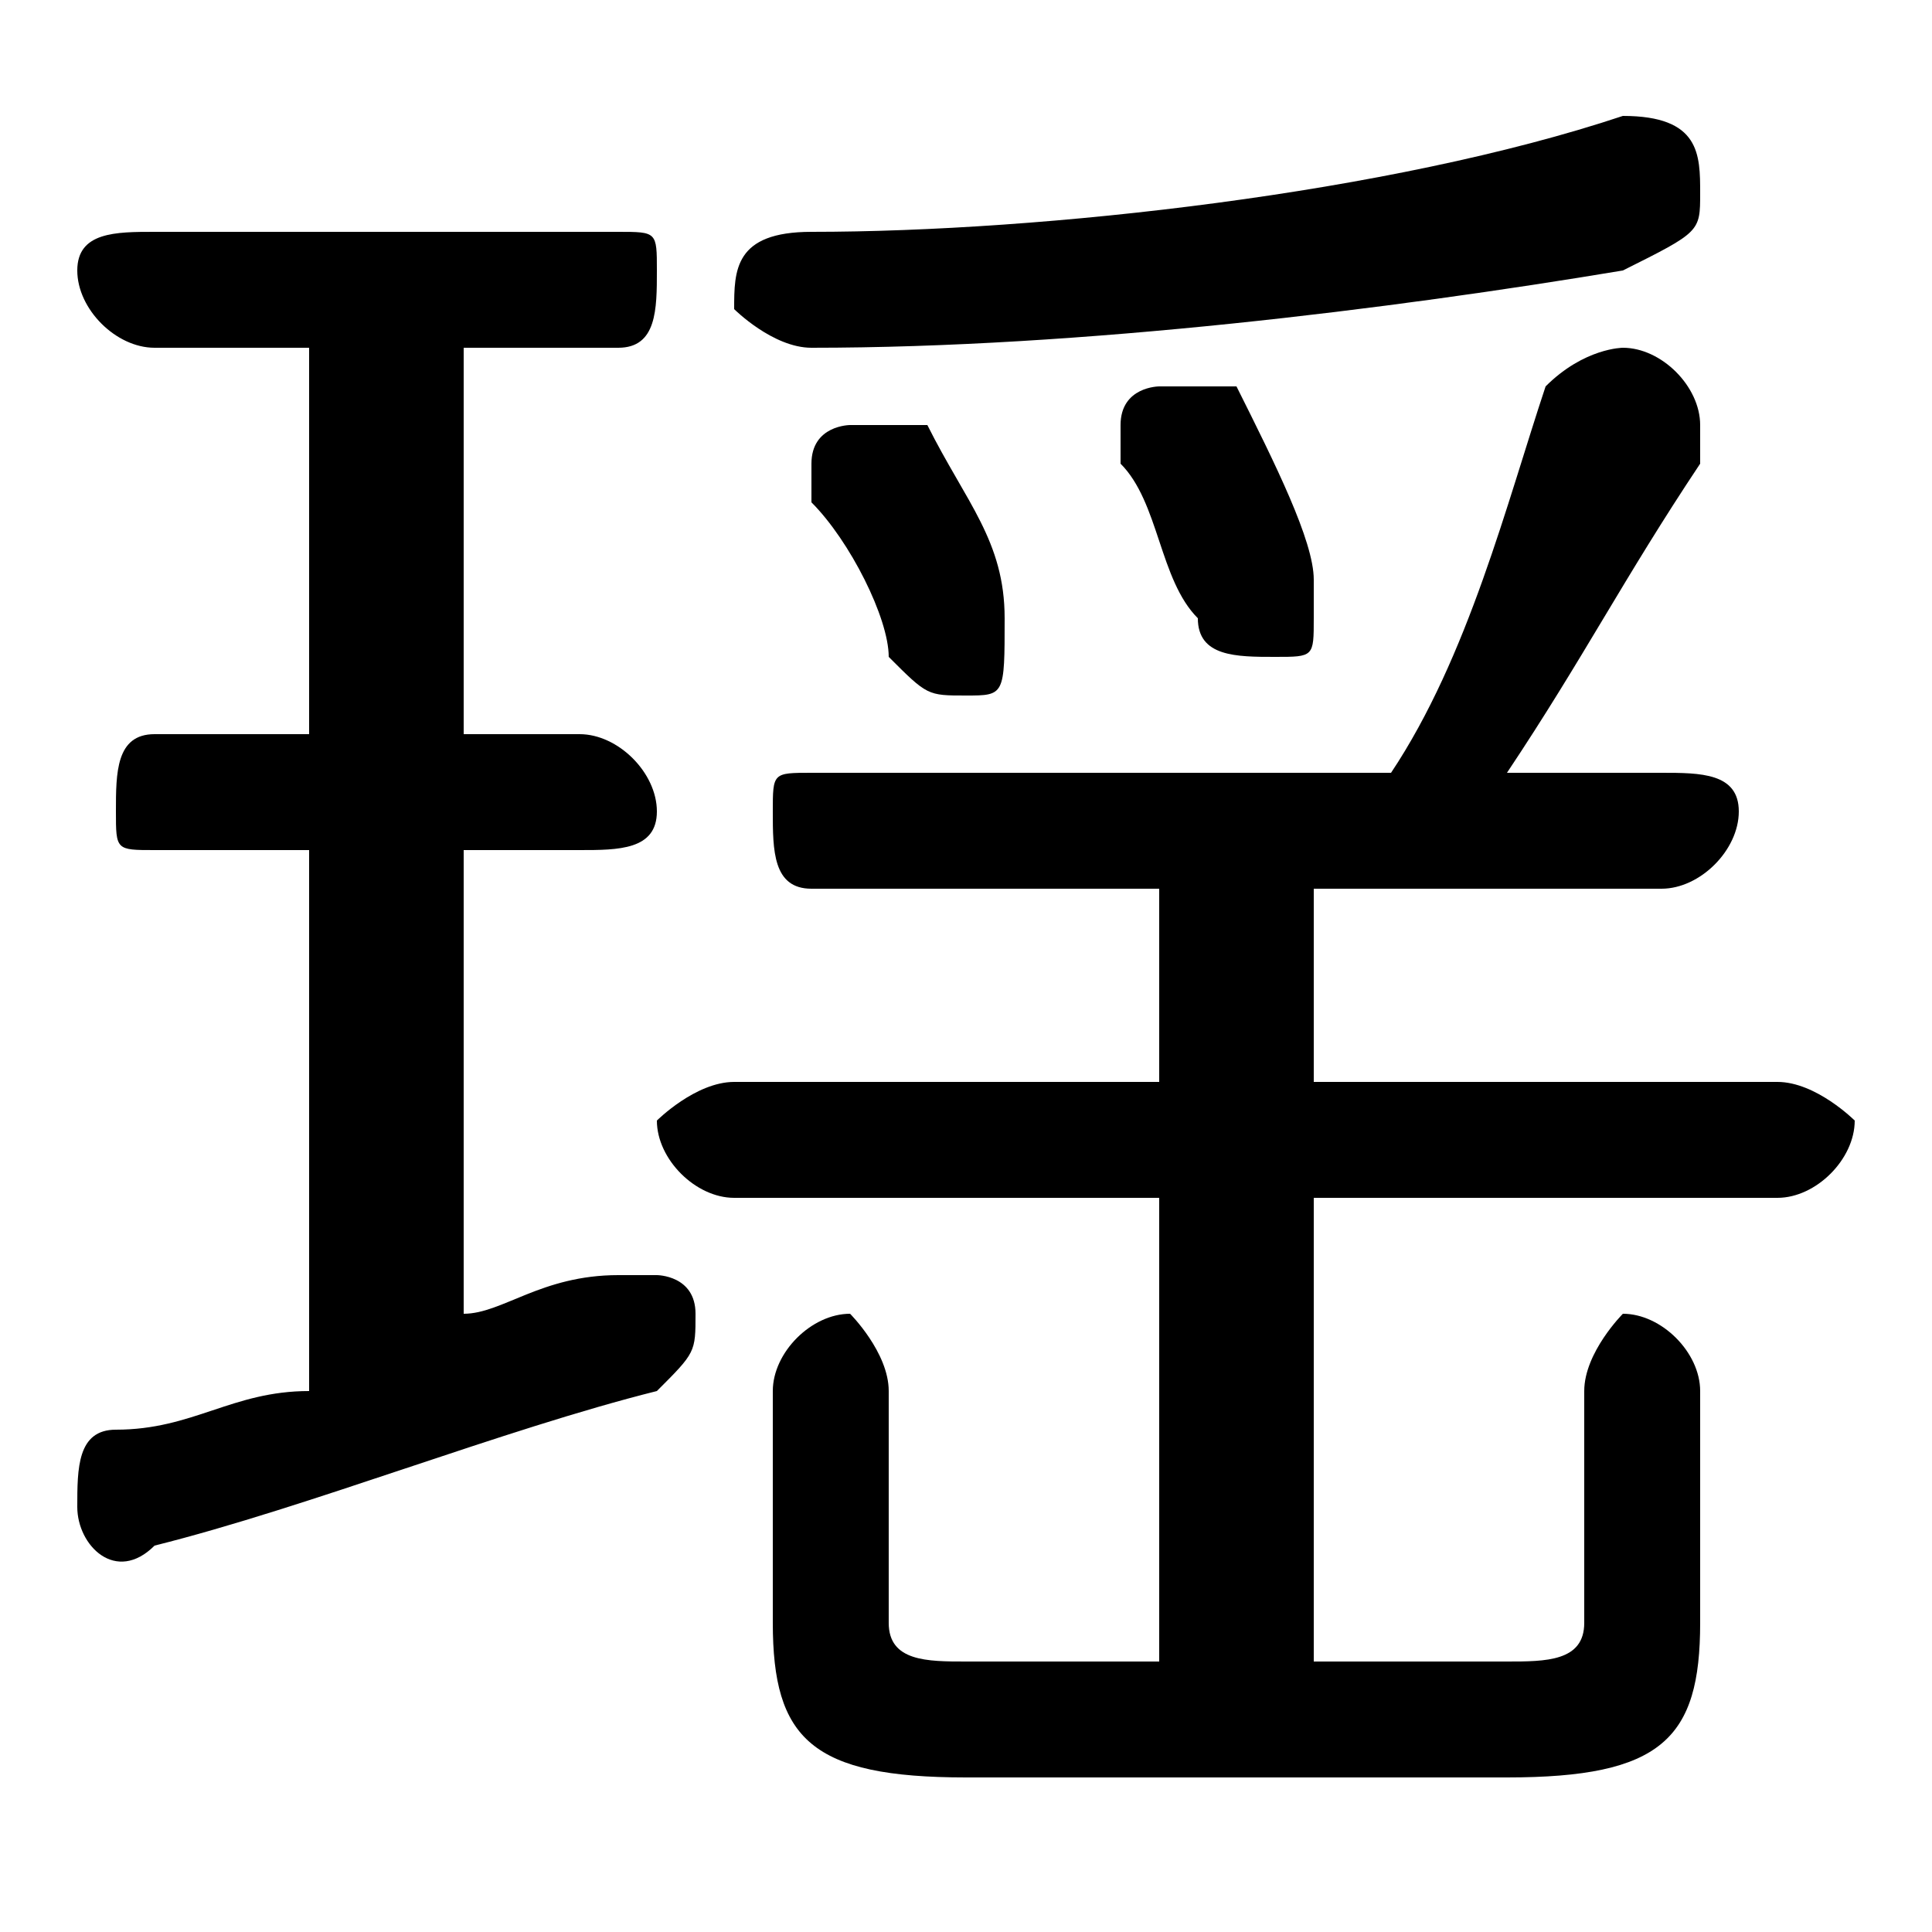 <svg xmlns="http://www.w3.org/2000/svg" viewBox="0 -44.0 50.0 50.0">
    <rect x="0" y="-44.0" width="50.0" height="50.0" fill="#808080" stroke="none"/>
    <g transform="scale(1, -1)">
        <!-- ボディの枠 -->
        <rect x="0" y="-6.0" width="50.0" height="50.0"
            stroke="white" fill="white"/>
        <!-- グリフ座標系の原点 -->
        <circle cx="0" cy="0" r="5" fill="white"/>
        <!-- グリフのアウトライン -->
        <g style="fill:black;stroke:#000000;stroke-width:0;stroke-linecap:round;stroke-linejoin:round;">
        <path d="M 8.0 35.0 L 8.0 25.0 L 4.0 25.0 C 3.0 25.0 3.0 24.0 3.0 23.0 C 3.0 22.0 3.0 22.0 4.0 22.0 L 8.0 22.0 L 8.0 8.0 C 6.0 8.0 5.0 7.0 3.0 7.0 C 2.0 7.0 2.0 6.0 2.0 5.0 C 2.0 4.0 3.0 3.0 4.0 4.0 C 8.0 5.0 13.0 7.0 17.0 8.0 C 18.0 9.0 18.0 9.0 18.0 10.0 C 18.0 11.0 17.0 11.0 17.0 11.0 C 16.0 11.0 16.0 11.0 16.0 11.0 C 14.0 11.0 13.0 10.0 12.0 10.0 L 12.0 22.0 L 15.0 22.0 C 16.0 22.0 17.0 22.0 17.0 23.0 C 17.0 24.0 16.0 25.0 15.0 25.0 L 12.0 25.0 L 12.0 35.0 L 16.0 35.0 C 17.0 35.0 17.0 36.0 17.0 37.0 C 17.0 38.0 17.0 38.0 16.0 38.0 L 4.0 38.0 C 3.0 38.0 2.0 38.0 2.0 37.0 C 2.0 36.0 3.0 35.0 4.0 35.0 Z M 39.0 24.0 C 41.0 27.0 42.0 29.0 44.0 32.0 C 44.0 33.0 44.0 33.0 44.0 33.0 C 44.0 34.0 43.0 35.0 42.0 35.0 C 42.0 35.0 41.0 35.0 40.0 34.0 C 39.0 31.0 38.0 27.0 36.0 24.0 L 21.0 24.0 C 20.0 24.0 20.0 24.0 20.0 23.0 C 20.0 22.0 20.0 21.0 21.0 21.0 L 30.0 21.0 L 30.0 16.0 L 19.0 16.0 C 18.0 16.0 17.0 15.0 17.0 15.0 C 17.0 14.0 18.0 13.0 19.0 13.0 L 30.0 13.0 L 30.0 1.0 L 25.0 1.0 C 24.0 1.0 23.0 1.0 23.0 2.0 L 23.0 8.0 C 23.0 9.0 22.0 10.0 22.0 10.0 C 21.0 10.0 20.0 9.0 20.0 8.0 L 20.0 2.0 C 20.0 -1.0 21.0 -2.0 25.0 -2.0 L 39.0 -2.0 C 43.0 -2.0 44.0 -1.0 44.0 2.0 L 44.0 8.0 C 44.0 9.0 43.0 10.0 42.0 10.0 C 42.0 10.0 41.0 9.0 41.0 8.0 L 41.0 2.0 C 41.0 1.0 40.0 1.0 39.0 1.0 L 34.0 1.0 L 34.0 13.0 L 46.0 13.0 C 47.0 13.0 48.0 14.0 48.0 15.0 C 48.0 15.0 47.0 16.0 46.0 16.0 L 34.0 16.0 L 34.0 21.0 L 43.0 21.0 C 44.0 21.0 45.0 22.0 45.0 23.0 C 45.0 24.0 44.0 24.0 43.0 24.0 Z M 32.0 34.0 C 32.0 34.0 31.0 34.0 30.0 34.0 C 30.0 34.0 29.0 34.0 29.0 33.0 C 29.0 33.0 29.0 32.0 29.0 32.0 C 30.0 31.0 30.0 29.0 31.0 28.0 C 31.0 27.0 32.0 27.0 33.0 27.0 C 34.0 27.0 34.0 27.0 34.0 28.0 C 34.0 28.0 34.0 29.0 34.0 29.0 C 34.0 30.0 33.0 32.0 32.0 34.0 Z M 24.0 33.0 C 24.0 33.0 23.0 33.0 22.0 33.0 C 22.0 33.0 21.0 33.0 21.0 32.0 C 21.0 32.0 21.0 31.0 21.0 31.0 C 22.0 30.0 23.0 28.0 23.0 27.0 C 24.0 26.0 24.0 26.0 25.0 26.0 C 26.0 26.0 26.0 26.0 26.0 28.0 C 26.0 28.0 26.0 28.0 26.0 28.0 C 26.0 30.0 25.0 31.0 24.0 33.0 Z M 42.0 41.0 C 36.0 39.0 27.0 38.0 21.0 38.0 C 19.0 38.0 19.0 37.0 19.0 36.0 C 19.0 36.0 20.0 35.0 21.0 35.0 C 28.0 35.0 36.0 36.0 42.0 37.0 C 44.0 38.0 44.0 38.0 44.0 39.0 C 44.0 40.0 44.0 41.0 42.0 41.0 C 42.0 41.0 42.0 41.0 42.0 41.0 Z"/>
    </g>
    </g>
</svg>
